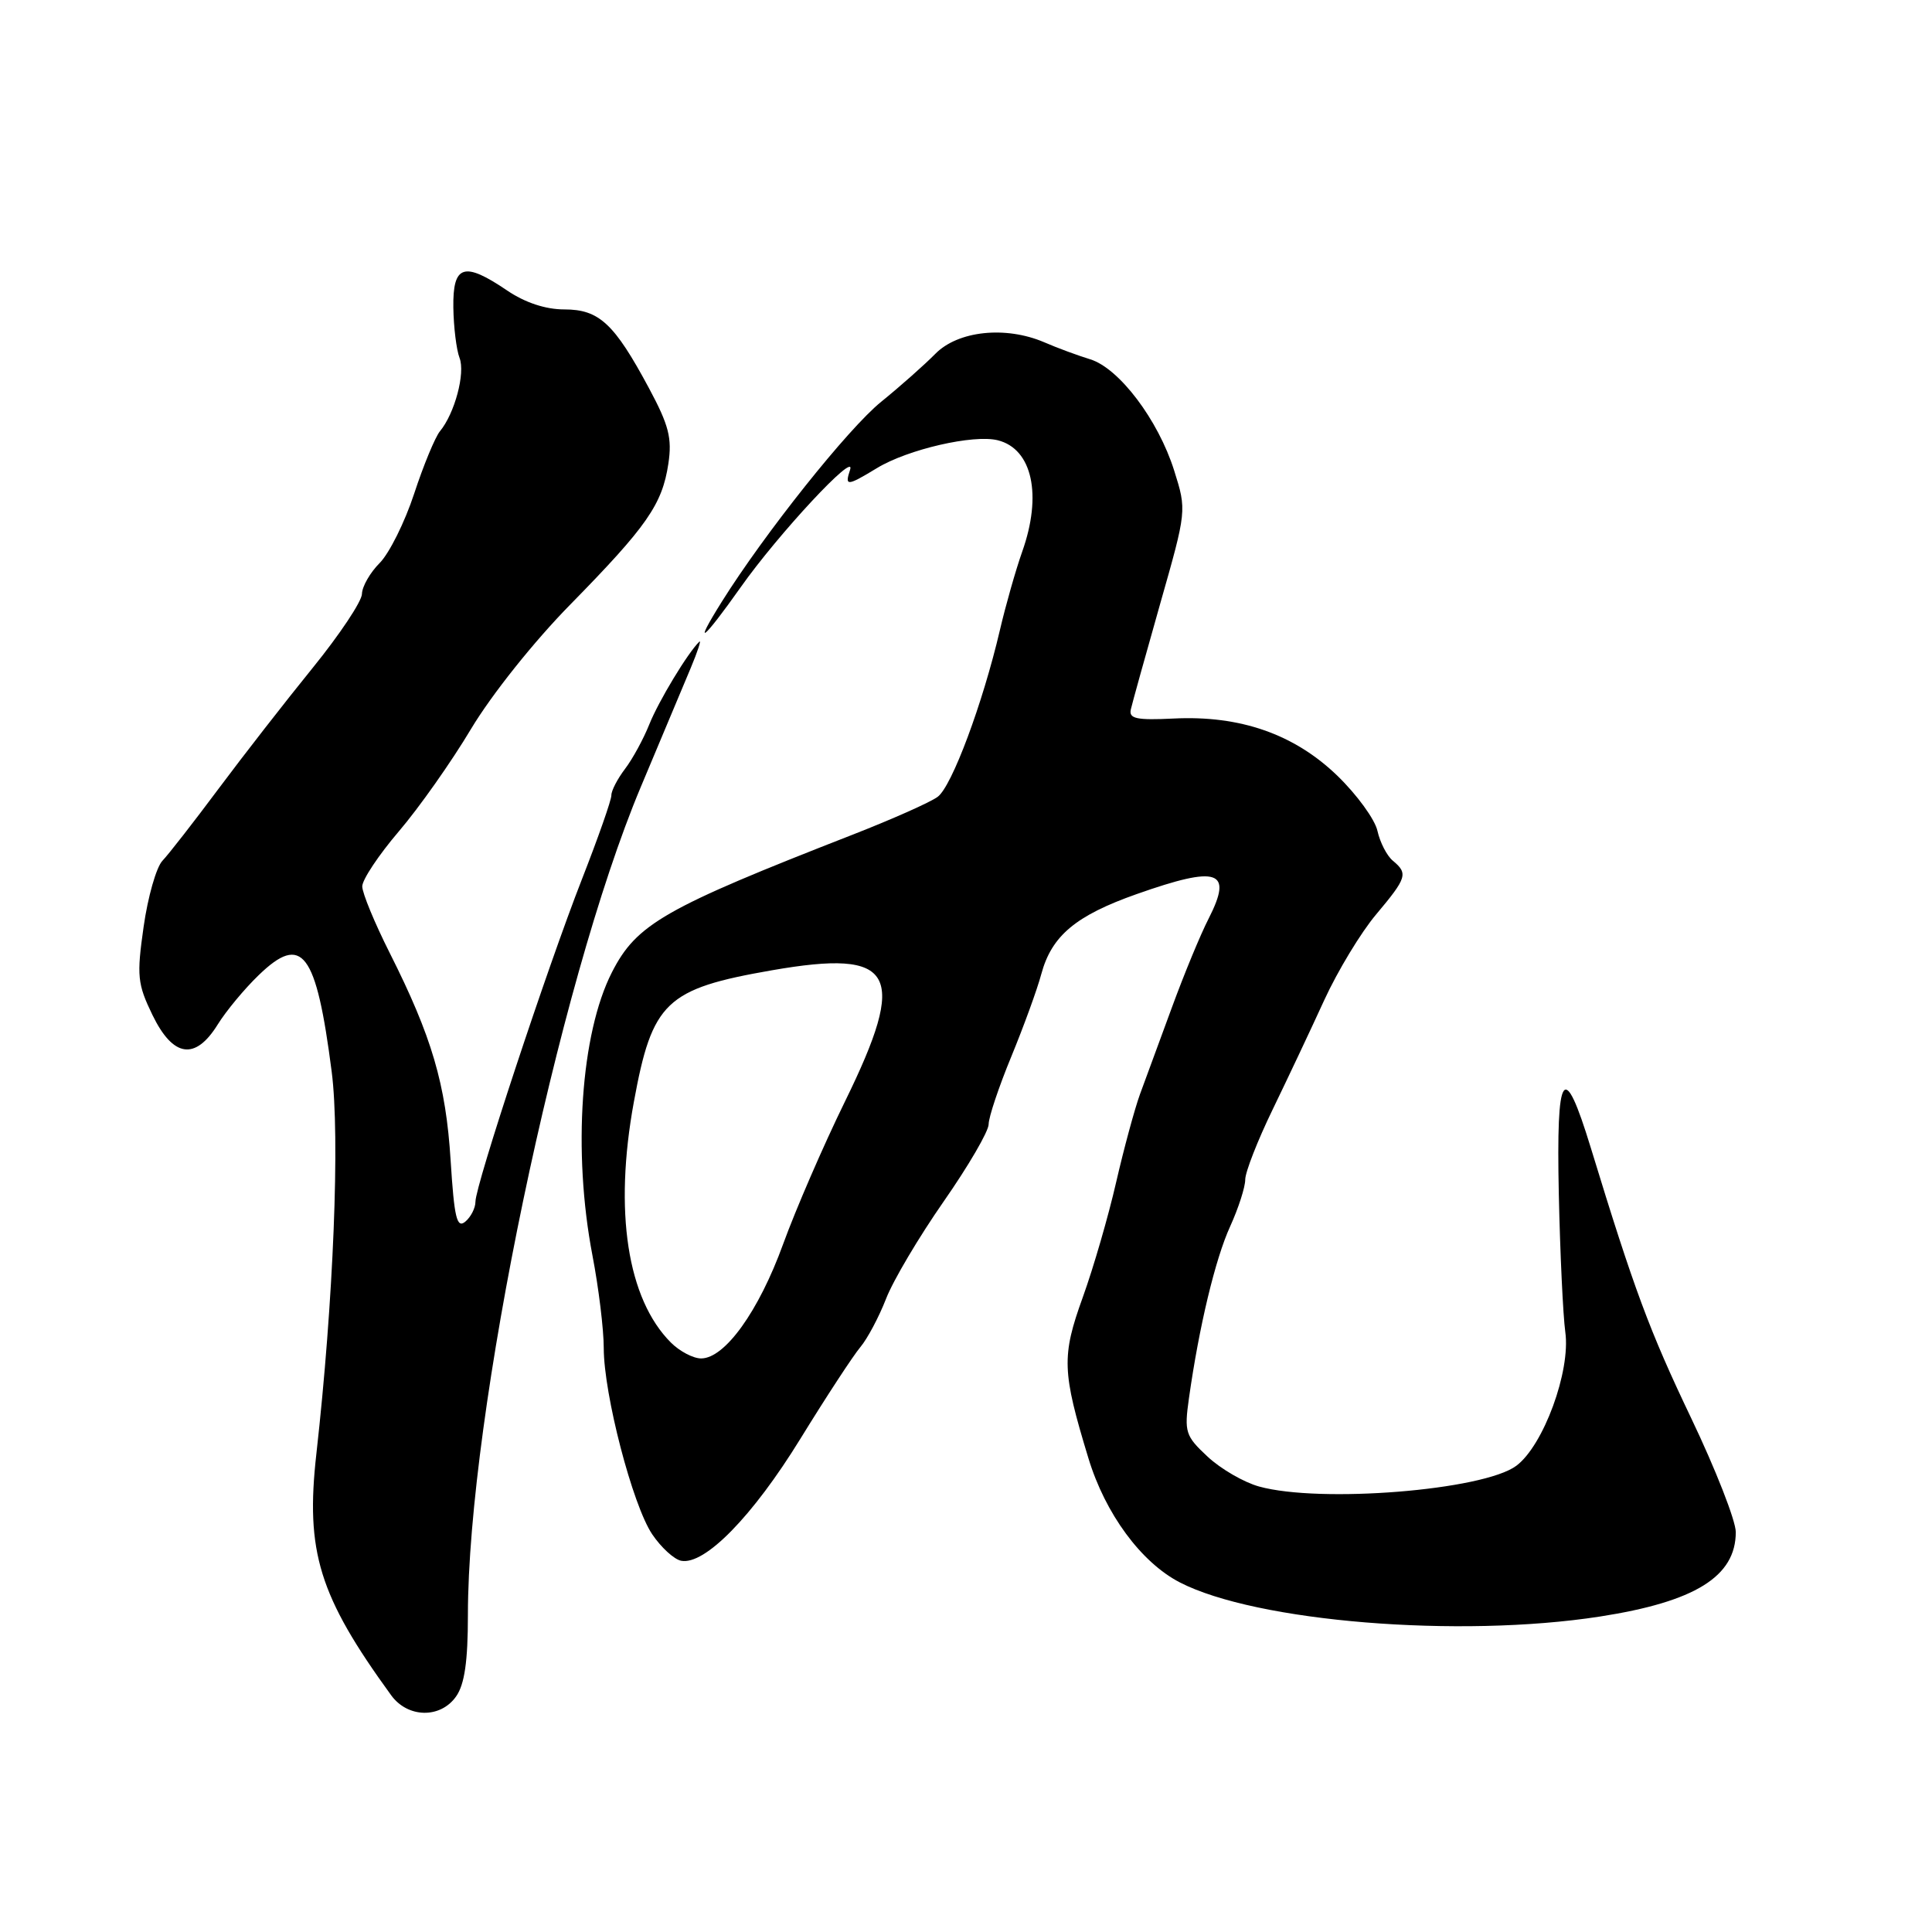 <?xml version="1.0" encoding="UTF-8" standalone="no"?>
<!DOCTYPE svg PUBLIC "-//W3C//DTD SVG 1.1//EN" "http://www.w3.org/Graphics/SVG/1.1/DTD/svg11.dtd" >
<svg xmlns="http://www.w3.org/2000/svg" xmlns:xlink="http://www.w3.org/1999/xlink" version="1.1" viewBox="0 0 256 256">
 <g >
 <path fill="currentColor"
d=" M 60.44 224.78 C 61.56 223.19 62.00 220.12 62.00 214.00 C 62.00 187.58 73.92 130.45 84.89 104.32 C 87.62 97.82 90.61 90.70 91.53 88.50 C 92.45 86.30 92.96 84.74 92.66 85.03 C 91.15 86.48 87.26 92.91 86.03 96.00 C 85.26 97.92 83.82 100.57 82.82 101.88 C 81.82 103.20 81.00 104.77 81.01 105.38 C 81.02 106.00 79.26 111.00 77.11 116.50 C 72.48 128.33 63.00 157.05 63.00 159.23 C 63.00 160.07 62.39 161.26 61.65 161.88 C 60.53 162.80 60.19 161.37 59.71 153.75 C 59.08 143.67 57.23 137.37 51.64 126.27 C 49.64 122.30 48.00 118.33 48.00 117.45 C 48.00 116.56 50.18 113.29 52.84 110.17 C 55.51 107.05 59.82 100.94 62.42 96.58 C 65.15 92.03 70.75 85.00 75.62 80.05 C 85.72 69.75 87.75 66.84 88.56 61.45 C 89.07 58.06 88.63 56.35 85.99 51.43 C 81.39 42.86 79.39 41.00 74.77 41.00 C 72.28 41.00 69.58 40.10 67.21 38.50 C 61.48 34.61 59.99 35.08 60.07 40.75 C 60.11 43.36 60.48 46.36 60.89 47.42 C 61.68 49.44 60.25 54.79 58.29 57.15 C 57.66 57.92 56.12 61.63 54.88 65.41 C 53.64 69.19 51.58 73.32 50.31 74.60 C 49.04 75.87 47.98 77.72 47.96 78.70 C 47.94 79.69 45.00 84.10 41.43 88.50 C 37.86 92.90 32.25 100.10 28.97 104.50 C 25.69 108.90 22.34 113.20 21.52 114.06 C 20.71 114.92 19.59 118.85 19.03 122.80 C 18.10 129.33 18.21 130.37 20.20 134.49 C 22.94 140.12 25.87 140.55 28.85 135.75 C 29.96 133.96 32.40 131.02 34.27 129.22 C 40.04 123.63 41.90 126.09 43.95 142.00 C 45.07 150.68 44.19 172.43 41.92 192.65 C 40.46 205.61 42.27 211.47 51.83 224.63 C 54.03 227.66 58.37 227.74 60.44 224.78 Z  M 212.00 214.20 C 224.61 212.24 230.00 208.90 230.00 203.01 C 230.00 201.51 227.34 194.71 224.08 187.89 C 218.55 176.31 216.53 170.87 210.78 152.06 C 207.19 140.33 206.20 141.76 206.55 158.21 C 206.72 166.07 207.11 174.30 207.41 176.50 C 208.14 181.68 204.51 191.56 200.91 194.23 C 196.53 197.48 174.91 199.21 166.83 196.97 C 164.81 196.41 161.74 194.63 160.01 193.01 C 157.07 190.27 156.91 189.76 157.54 185.29 C 158.88 175.79 161.03 166.82 163.00 162.51 C 164.10 160.09 165.00 157.30 165.00 156.30 C 165.00 155.31 166.64 151.12 168.64 147.00 C 170.64 142.87 173.72 136.35 175.48 132.50 C 177.25 128.65 180.34 123.54 182.35 121.16 C 186.43 116.30 186.60 115.75 184.56 114.05 C 183.77 113.40 182.86 111.62 182.52 110.10 C 182.19 108.58 179.80 105.30 177.21 102.79 C 171.50 97.28 164.34 94.77 155.50 95.21 C 150.59 95.45 149.56 95.23 149.84 94.00 C 150.03 93.17 151.77 86.91 153.71 80.07 C 157.25 67.64 157.25 67.64 155.58 62.34 C 153.47 55.64 148.29 48.79 144.46 47.61 C 142.83 47.11 140.08 46.10 138.36 45.35 C 133.24 43.16 126.93 43.83 123.93 46.89 C 122.52 48.32 119.30 51.18 116.77 53.23 C 112.38 56.78 101.29 70.71 95.63 79.75 C 91.72 86.00 93.12 84.92 98.14 77.82 C 103.11 70.77 113.50 59.61 112.64 62.25 C 111.91 64.46 112.22 64.44 116.21 62.02 C 120.29 59.54 129.01 57.53 132.22 58.34 C 136.79 59.49 138.12 65.60 135.44 73.12 C 134.59 75.53 133.26 80.20 132.49 83.50 C 130.22 93.21 126.13 104.19 124.25 105.58 C 123.29 106.30 118.22 108.55 113.00 110.59 C 87.97 120.36 84.35 122.43 81.08 128.84 C 76.95 136.94 75.87 152.59 78.50 166.34 C 79.33 170.65 80.00 176.18 80.00 178.62 C 80.00 184.76 83.82 199.44 86.42 203.30 C 87.60 205.05 89.33 206.63 90.26 206.81 C 93.38 207.41 99.72 200.94 106.04 190.67 C 109.48 185.08 113.07 179.60 114.00 178.50 C 114.93 177.40 116.46 174.52 117.40 172.11 C 118.33 169.69 121.78 163.88 125.05 159.19 C 128.32 154.50 131.00 149.90 131.00 148.97 C 131.00 148.04 132.35 144.01 134.00 140.01 C 135.64 136.02 137.44 131.09 137.98 129.06 C 139.35 123.99 142.54 121.32 150.62 118.47 C 161.45 114.65 163.41 115.32 160.15 121.72 C 159.08 123.80 156.89 129.10 155.28 133.50 C 153.66 137.90 151.76 143.07 151.05 145.00 C 150.35 146.93 148.93 152.16 147.90 156.63 C 146.88 161.11 144.89 167.97 143.48 171.88 C 140.65 179.72 140.72 181.72 144.22 193.22 C 146.45 200.57 151.20 207.02 156.32 209.67 C 166.44 214.90 193.32 217.09 212.00 214.20 Z  M 88.90 177.90 C 83.12 172.12 81.33 160.51 83.99 146.01 C 86.42 132.74 88.22 131.02 102.27 128.57 C 118.62 125.72 120.36 128.83 111.94 146.00 C 109.11 151.78 105.43 160.27 103.76 164.87 C 100.54 173.74 96.05 180.00 92.90 180.00 C 91.85 180.00 90.05 179.05 88.90 177.90 Z "/>
</g>
</svg>